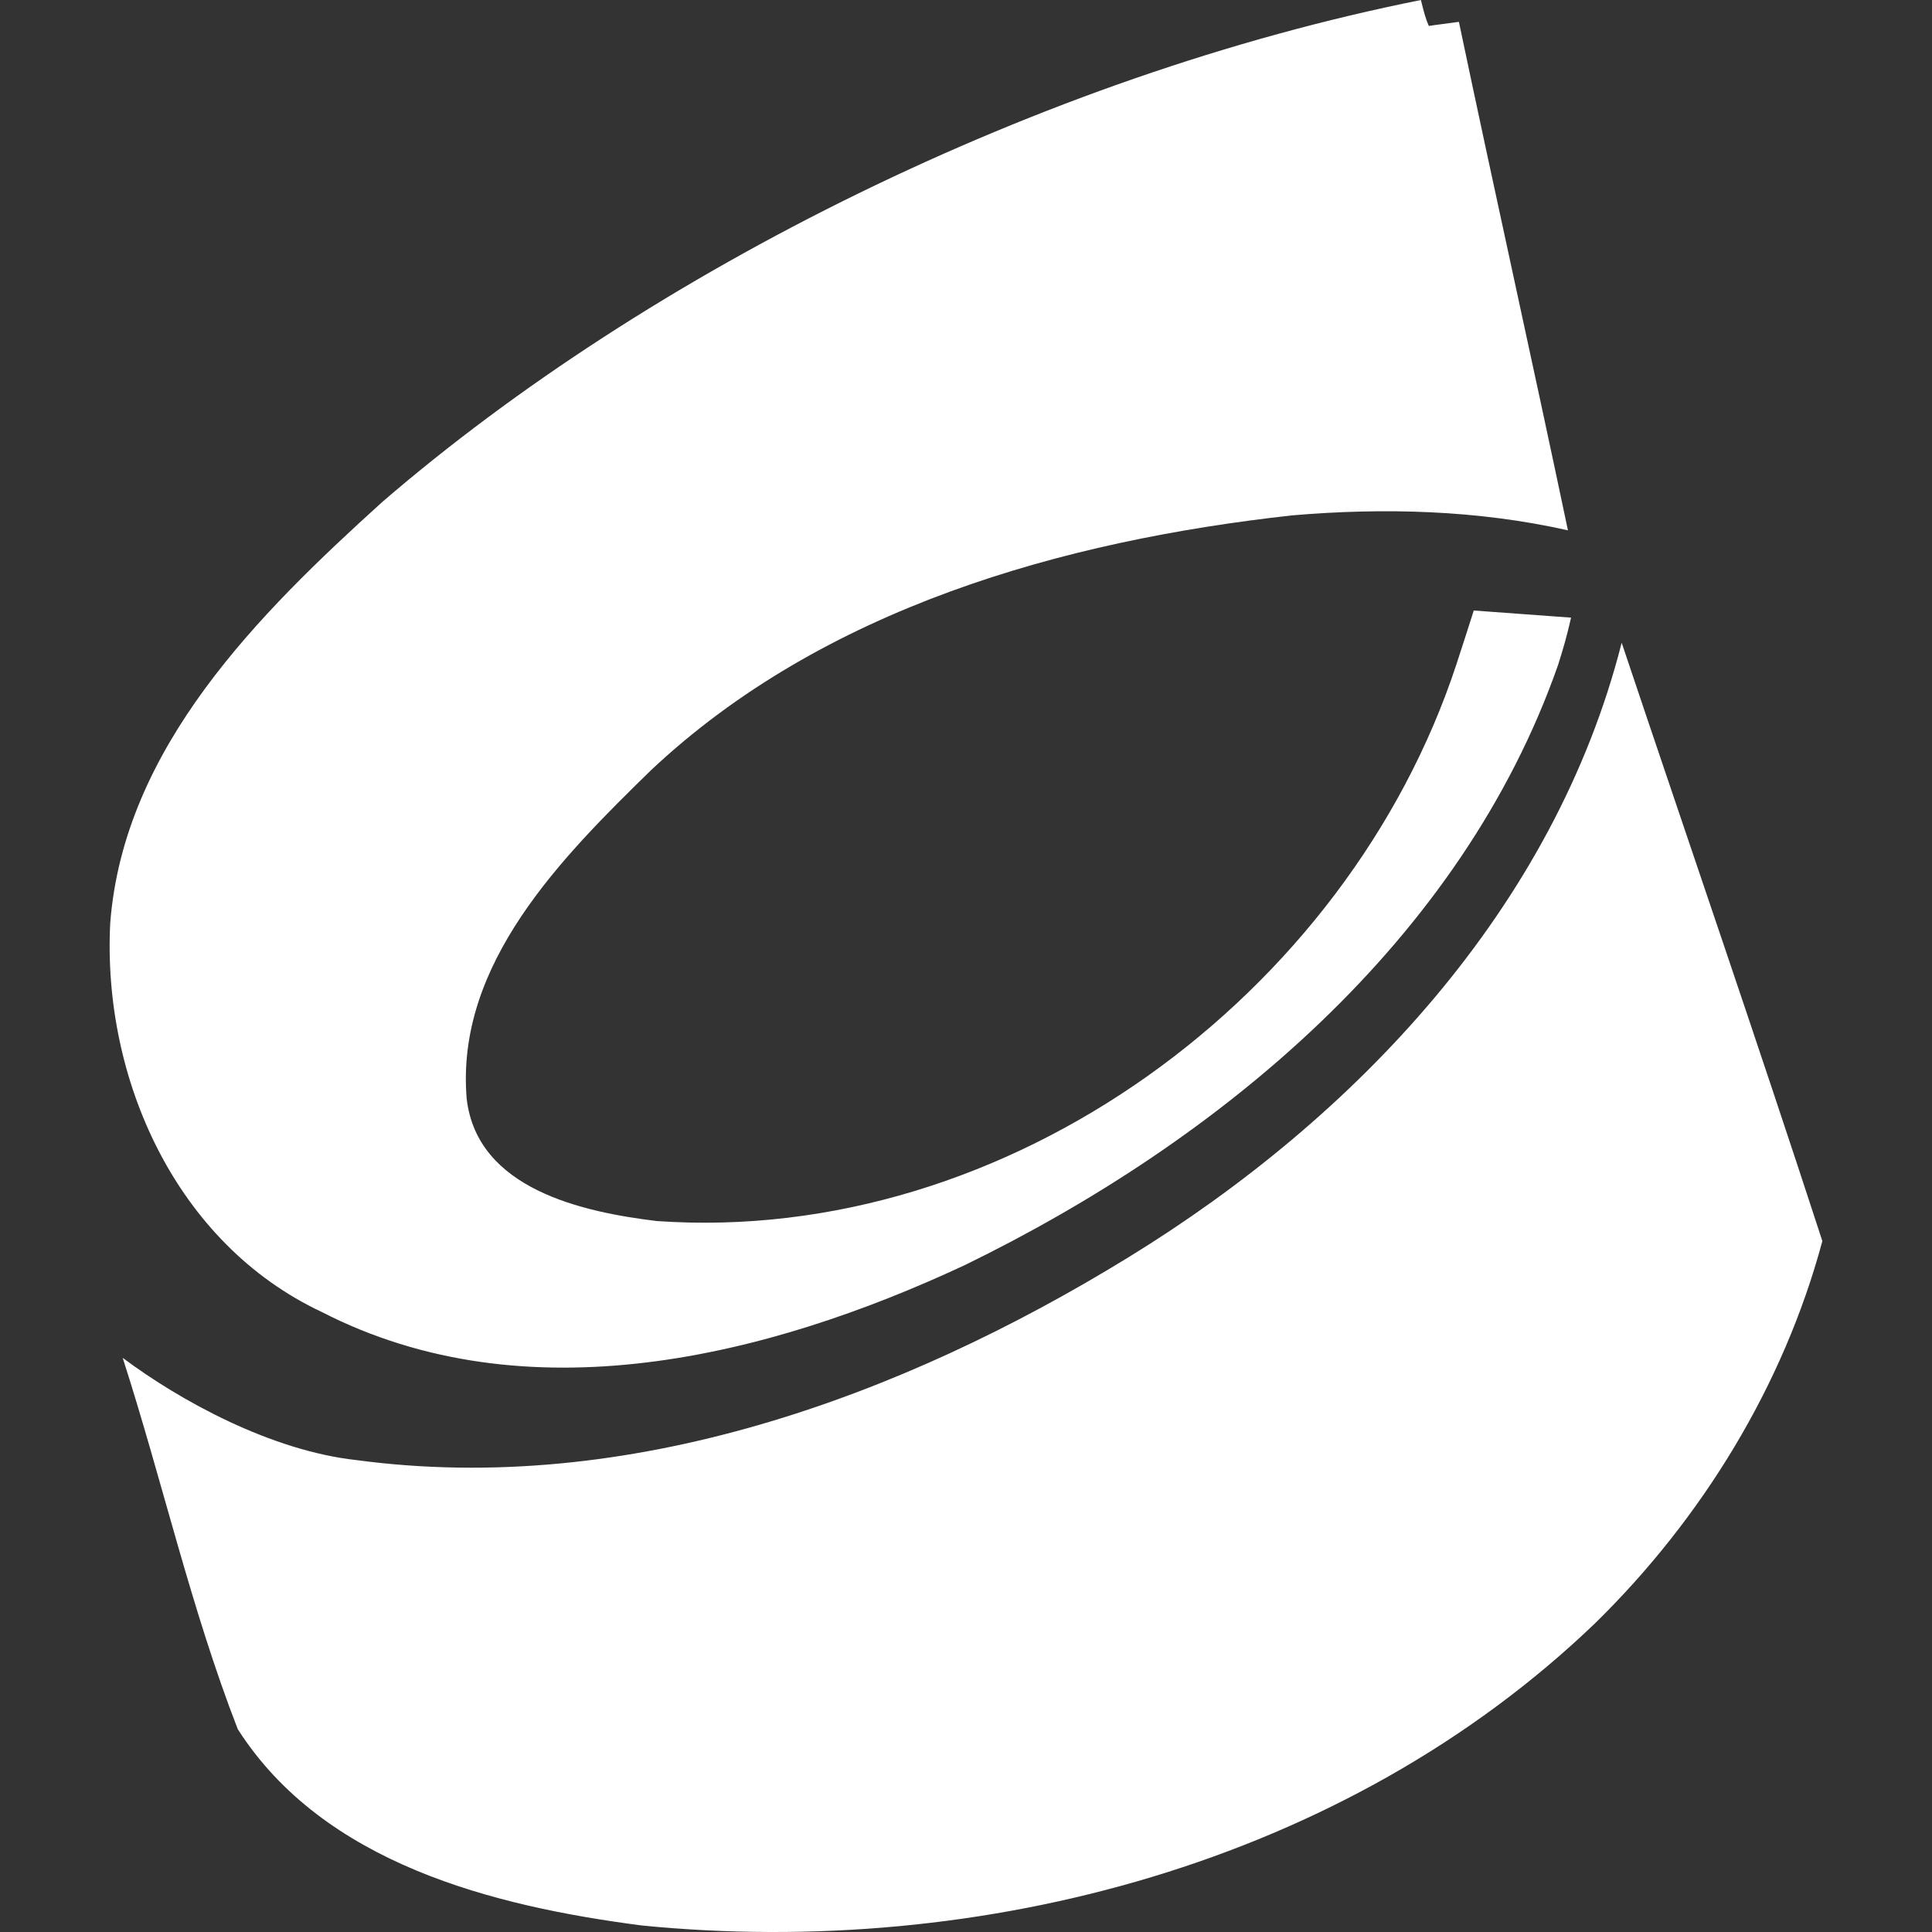 <svg xmlns="http://www.w3.org/2000/svg" fill="white" viewBox="0 0 16 16"><rect x="0" y="0" width="16" height="16" fill="#333333" stroke="none"/><path d="M 11.768,2.4175788e-6 C 8.609,0.631 5.373,2.254 3.166,4.157 c -1.021,0.924 -2.141,2.033 -2.253,3.486 -0.067,1.289 0.544,2.655 1.751,3.222 1.694,0.87 3.689,0.376 5.322,-0.386 2.12,-1.032 4.118,-2.69 4.918,-4.974 0.049,-0.157 0.07,-0.23 0.107,-0.39 l -0.806,-0.059 c -0.03,0.095 -0.098,0.307 -0.144,0.447 -0.902,2.738 -3.709,4.814 -6.623,4.609 -0.618,-0.075 -1.485,-0.265 -1.573,-1.011 -0.095,-1.118 0.787,-2.001 1.527,-2.723 1.425,-1.34 3.408,-1.9 5.31,-2.11 0.761,-0.065 1.537,-0.044 2.283,0.124 -0.295,-1.404 -0.608,-2.806 -0.903,-4.211 -0.126,0.018 -0.191,0.024 -0.249,0.034 -0.025,-0.056 -0.038,-0.103 -0.066,-0.216 z M 13.43,5.323 c -0.557,2.192 -2.197,3.93 -4.084,5.089 -1.894,1.164 -4.145,1.981 -6.393,1.68 -0.704,-0.077 -1.455,-0.487 -1.937,-0.847 0.329,1.021 0.565,2.076 0.953,3.075 0.711,1.113 2.115,1.466 3.346,1.626 2.811,0.279 5.826,-0.517 7.895,-2.503 0.885,-0.867 1.56,-1.967 1.882,-3.165 C 14.553,8.623 13.984,6.975 13.43,5.323 Z"
     style="fill:#ffffff;stroke-width:0.013"/></svg>